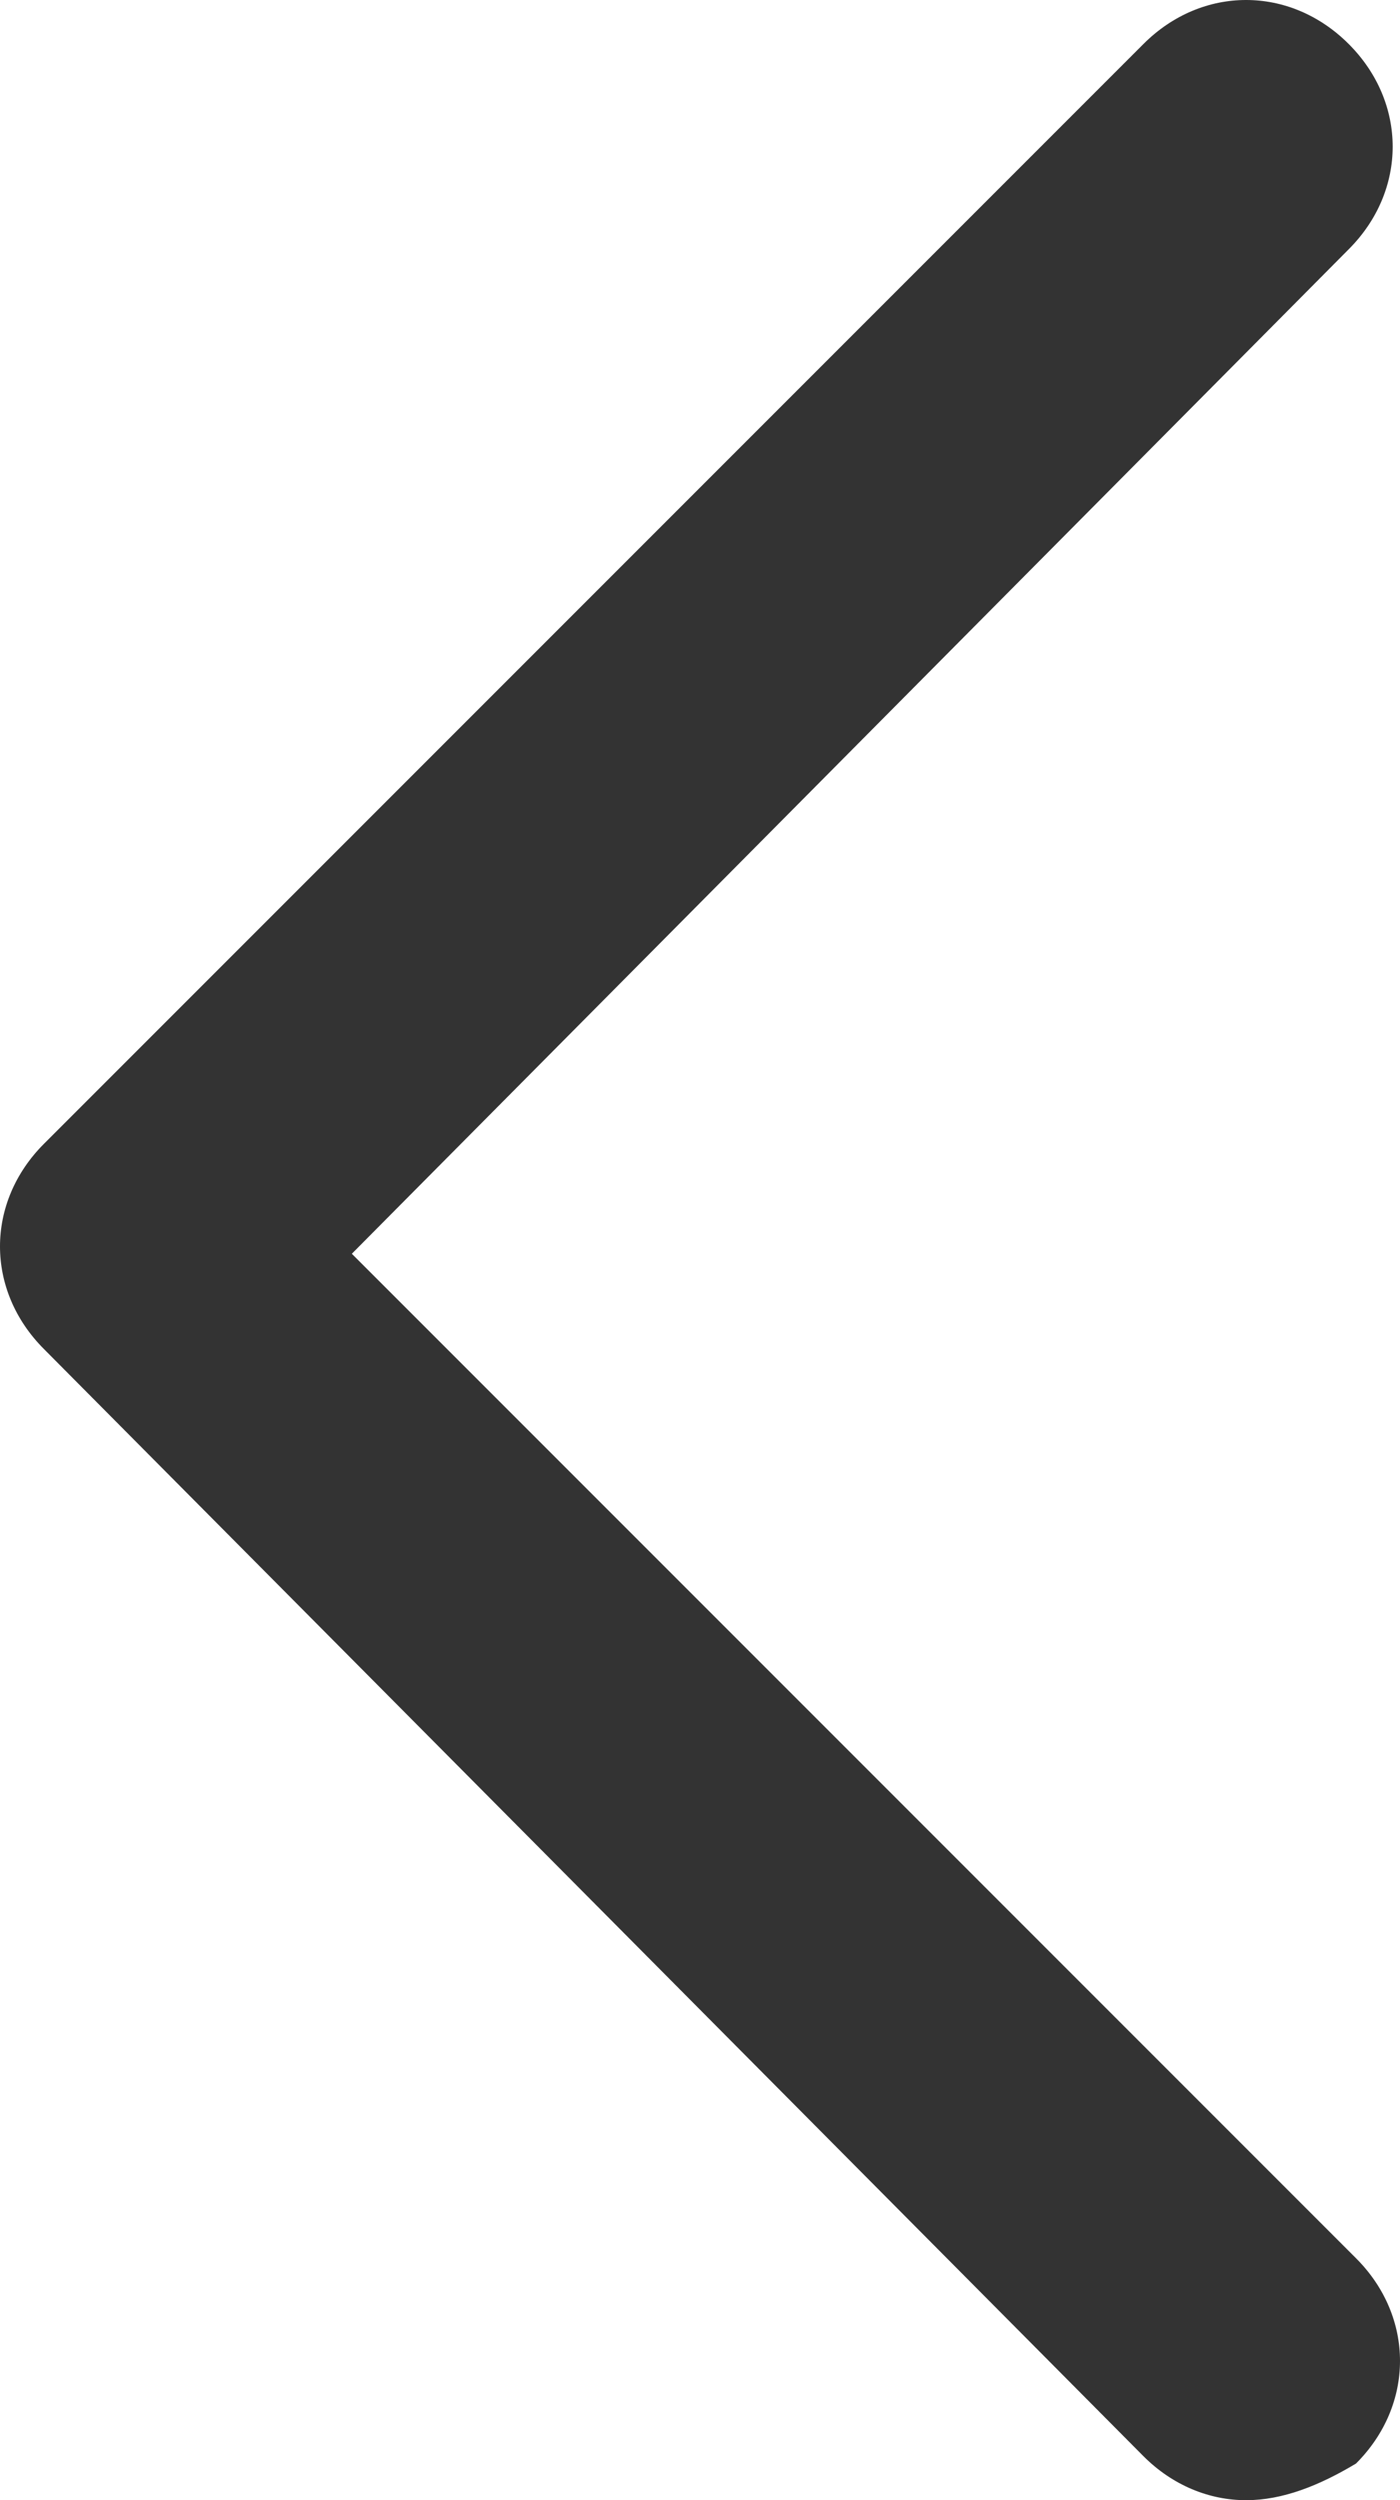<?xml version="1.0" encoding="utf-8"?>
<!-- Generator: Adobe Illustrator 18.0.0, SVG Export Plug-In . SVG Version: 6.00 Build 0)  -->
<!DOCTYPE svg PUBLIC "-//W3C//DTD SVG 1.1//EN" "http://www.w3.org/Graphics/SVG/1.1/DTD/svg11.dtd">
<svg version="1.1" id="Layer_1" xmlns="http://www.w3.org/2000/svg" xmlns:xlink="http://www.w3.org/1999/xlink" x="0px" y="0px"
	 viewBox="40.5 30.4 19.1 34.1" enable-background="new 40.5 30.4 19.1 34.1" xml:space="preserve">
<g>
	<path fill="#333333" d="M57.5,64.5c-0.5,0-1-0.2-1.4-0.6l-15-15.1c-0.8-0.8-0.8-2,0-2.8l15-15c0.8-0.8,2-0.8,2.8,0s0.8,2,0,2.8
		L45.3,47.5L59,61.2c0.8,0.8,0.8,2,0,2.8C58.5,64.3,58,64.5,57.5,64.5z"/>
</g>
</svg>
